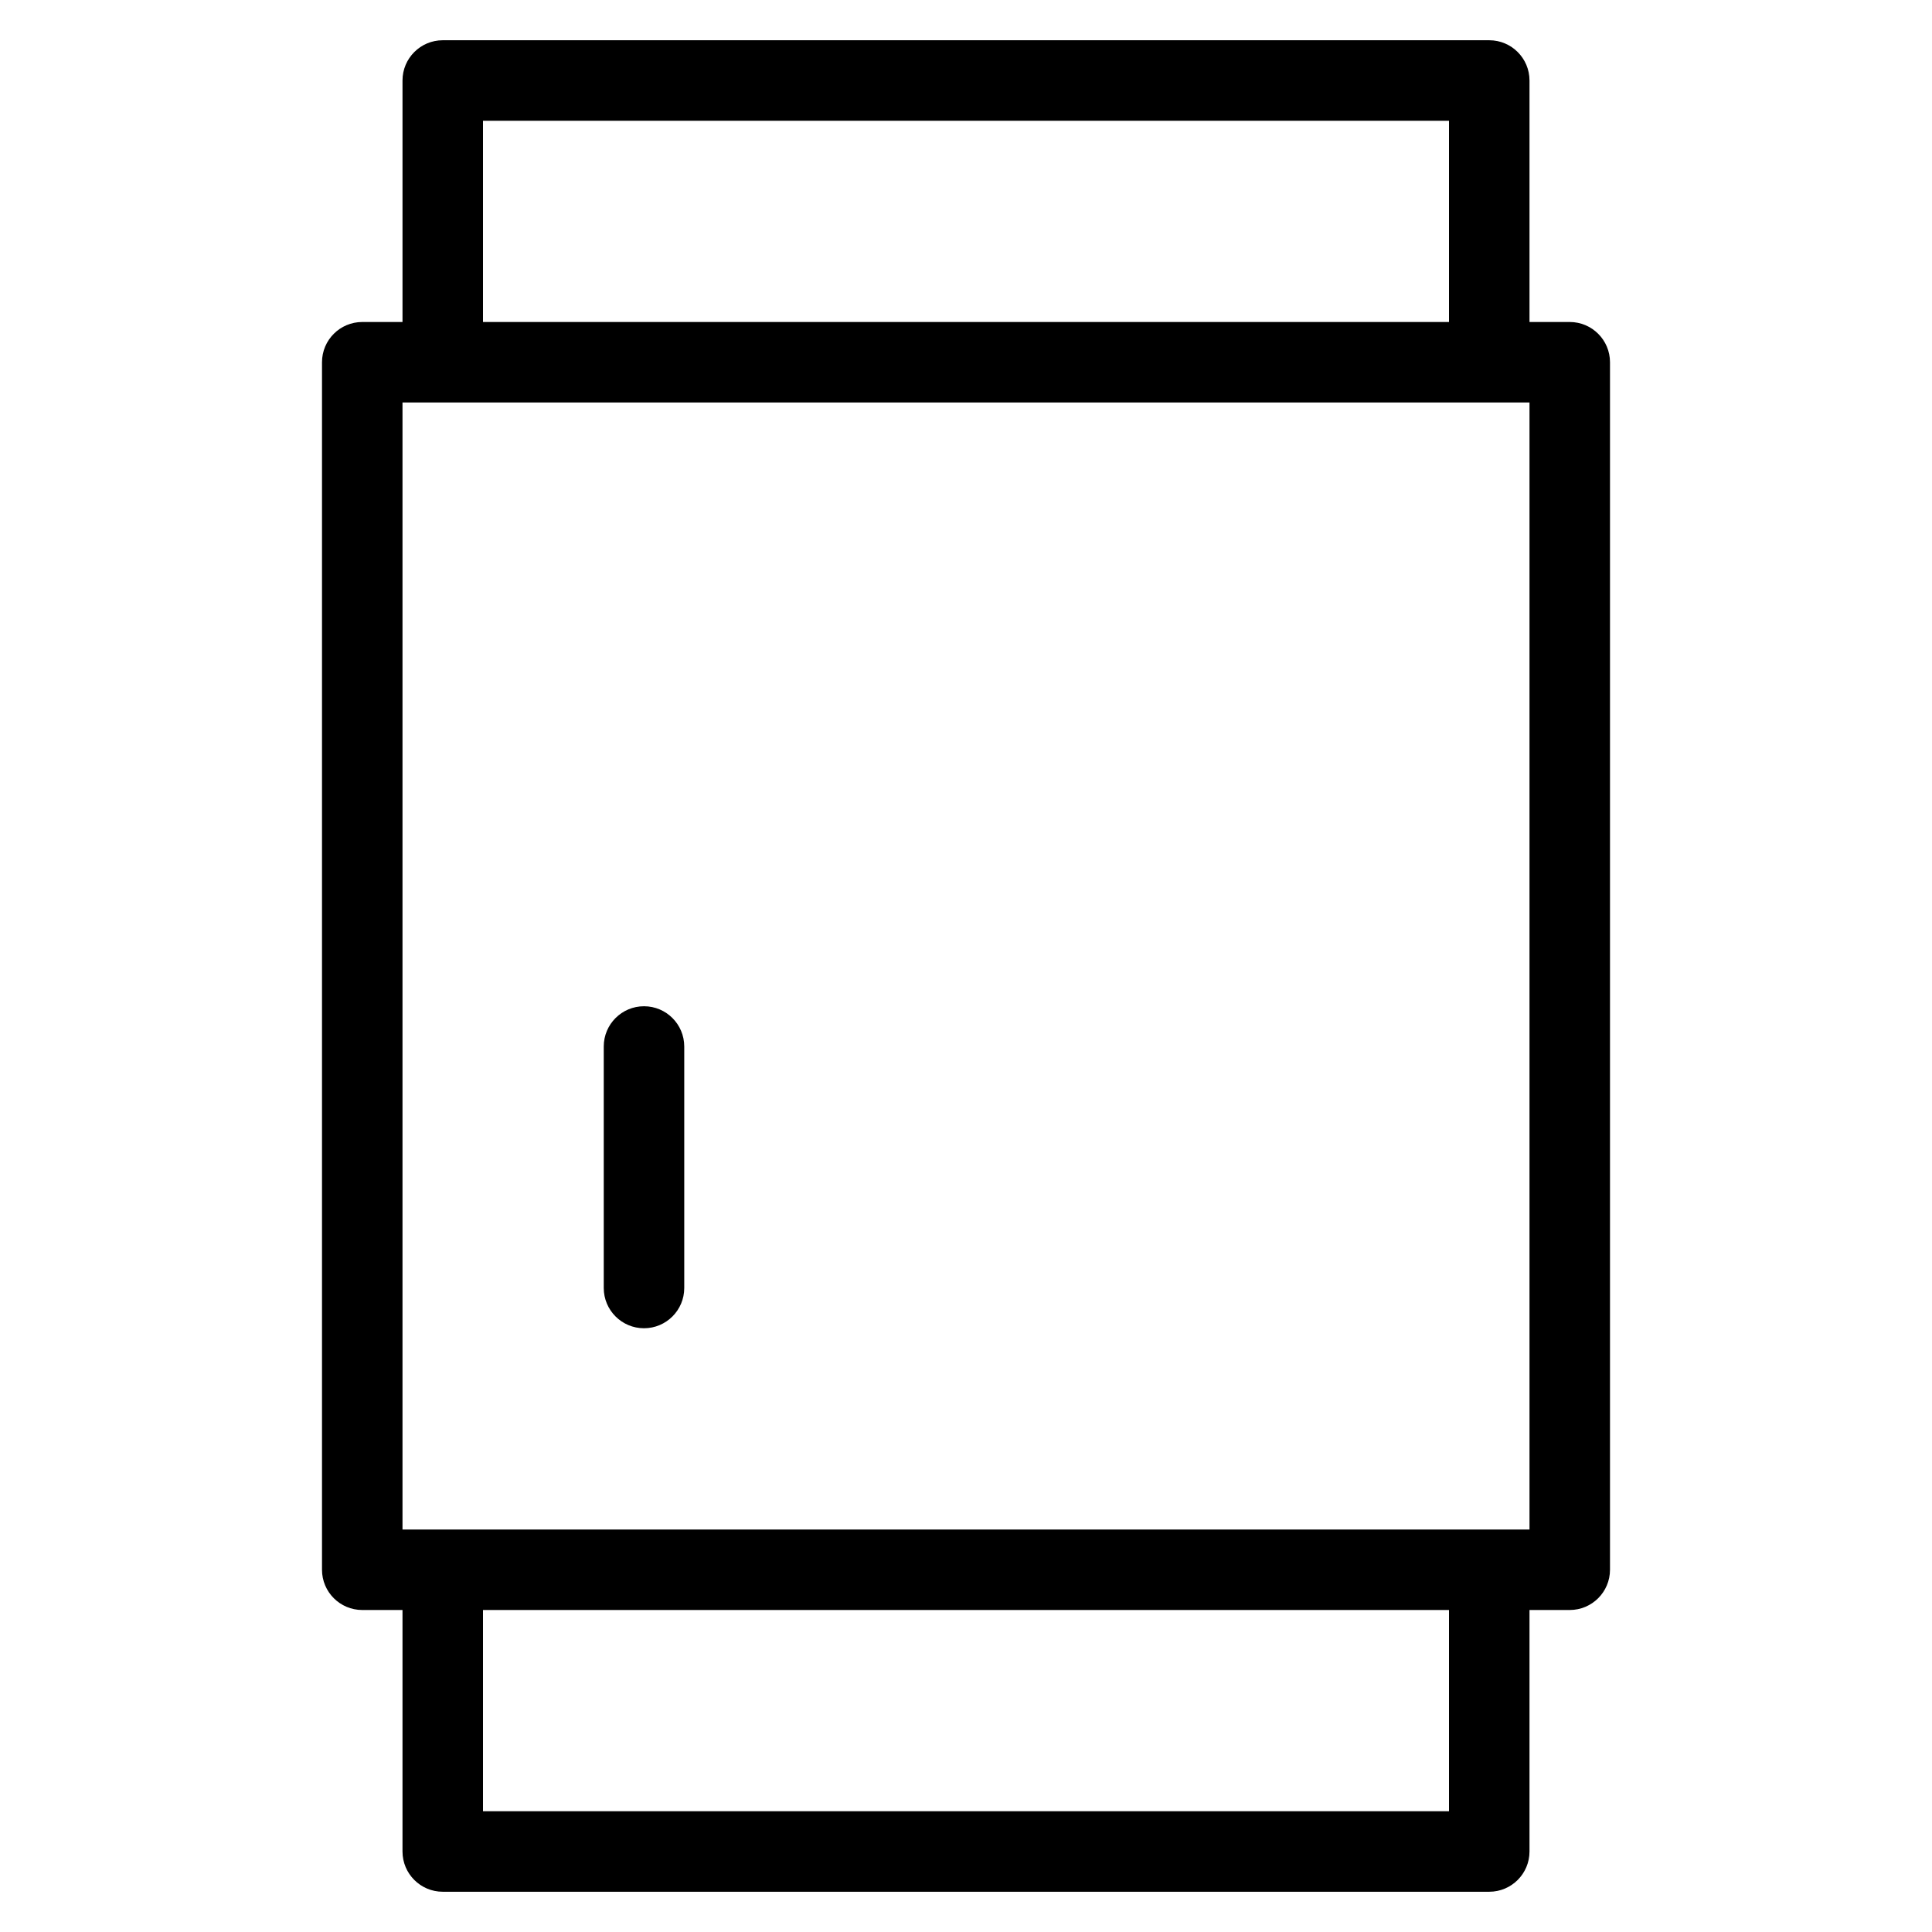 <?xml version="1.0" encoding="utf-8"?>
<!-- Generator: Adobe Illustrator 19.2.1, SVG Export Plug-In . SVG Version: 6.00 Build 0)  -->
<!DOCTYPE svg PUBLIC "-//W3C//DTD SVG 1.1//EN" "http://www.w3.org/Graphics/SVG/1.1/DTD/svg11.dtd">
<svg version="1.1" id="Layer_1" xmlns="http://www.w3.org/2000/svg" xmlns:xlink="http://www.w3.org/1999/xlink" x="0px" y="0px"
	 width="48px" height="48px" viewBox="0 0 48 48" enable-background="new 0 0 48 48" xml:space="preserve">
<path d="M37,1H11c-0.552,0-1,0.448-1,1v6H9C8.448,8,8,8.448,8,9v30c0,0.552,0.448,1,1,1h1v6c0,0.552,0.448,1,1,1h26
	c0.552,0,1-0.448,1-1v-6h1c0.552,0,1-0.448,1-1V9c0-0.552-0.448-1-1-1h-1V2C38,1.448,37.552,1,37,1z M12,3h24v5H12V3z M36,45H12v-5
	h24V45z M38,38H10V10h28V38z"/>
<path d="M16,25c-0.552,0-1,0.448-1,1v6c0,0.552,0.448,1,1,1s1-0.448,1-1v-6C17,25.448,16.552,25,16,25z"/>
</svg>
